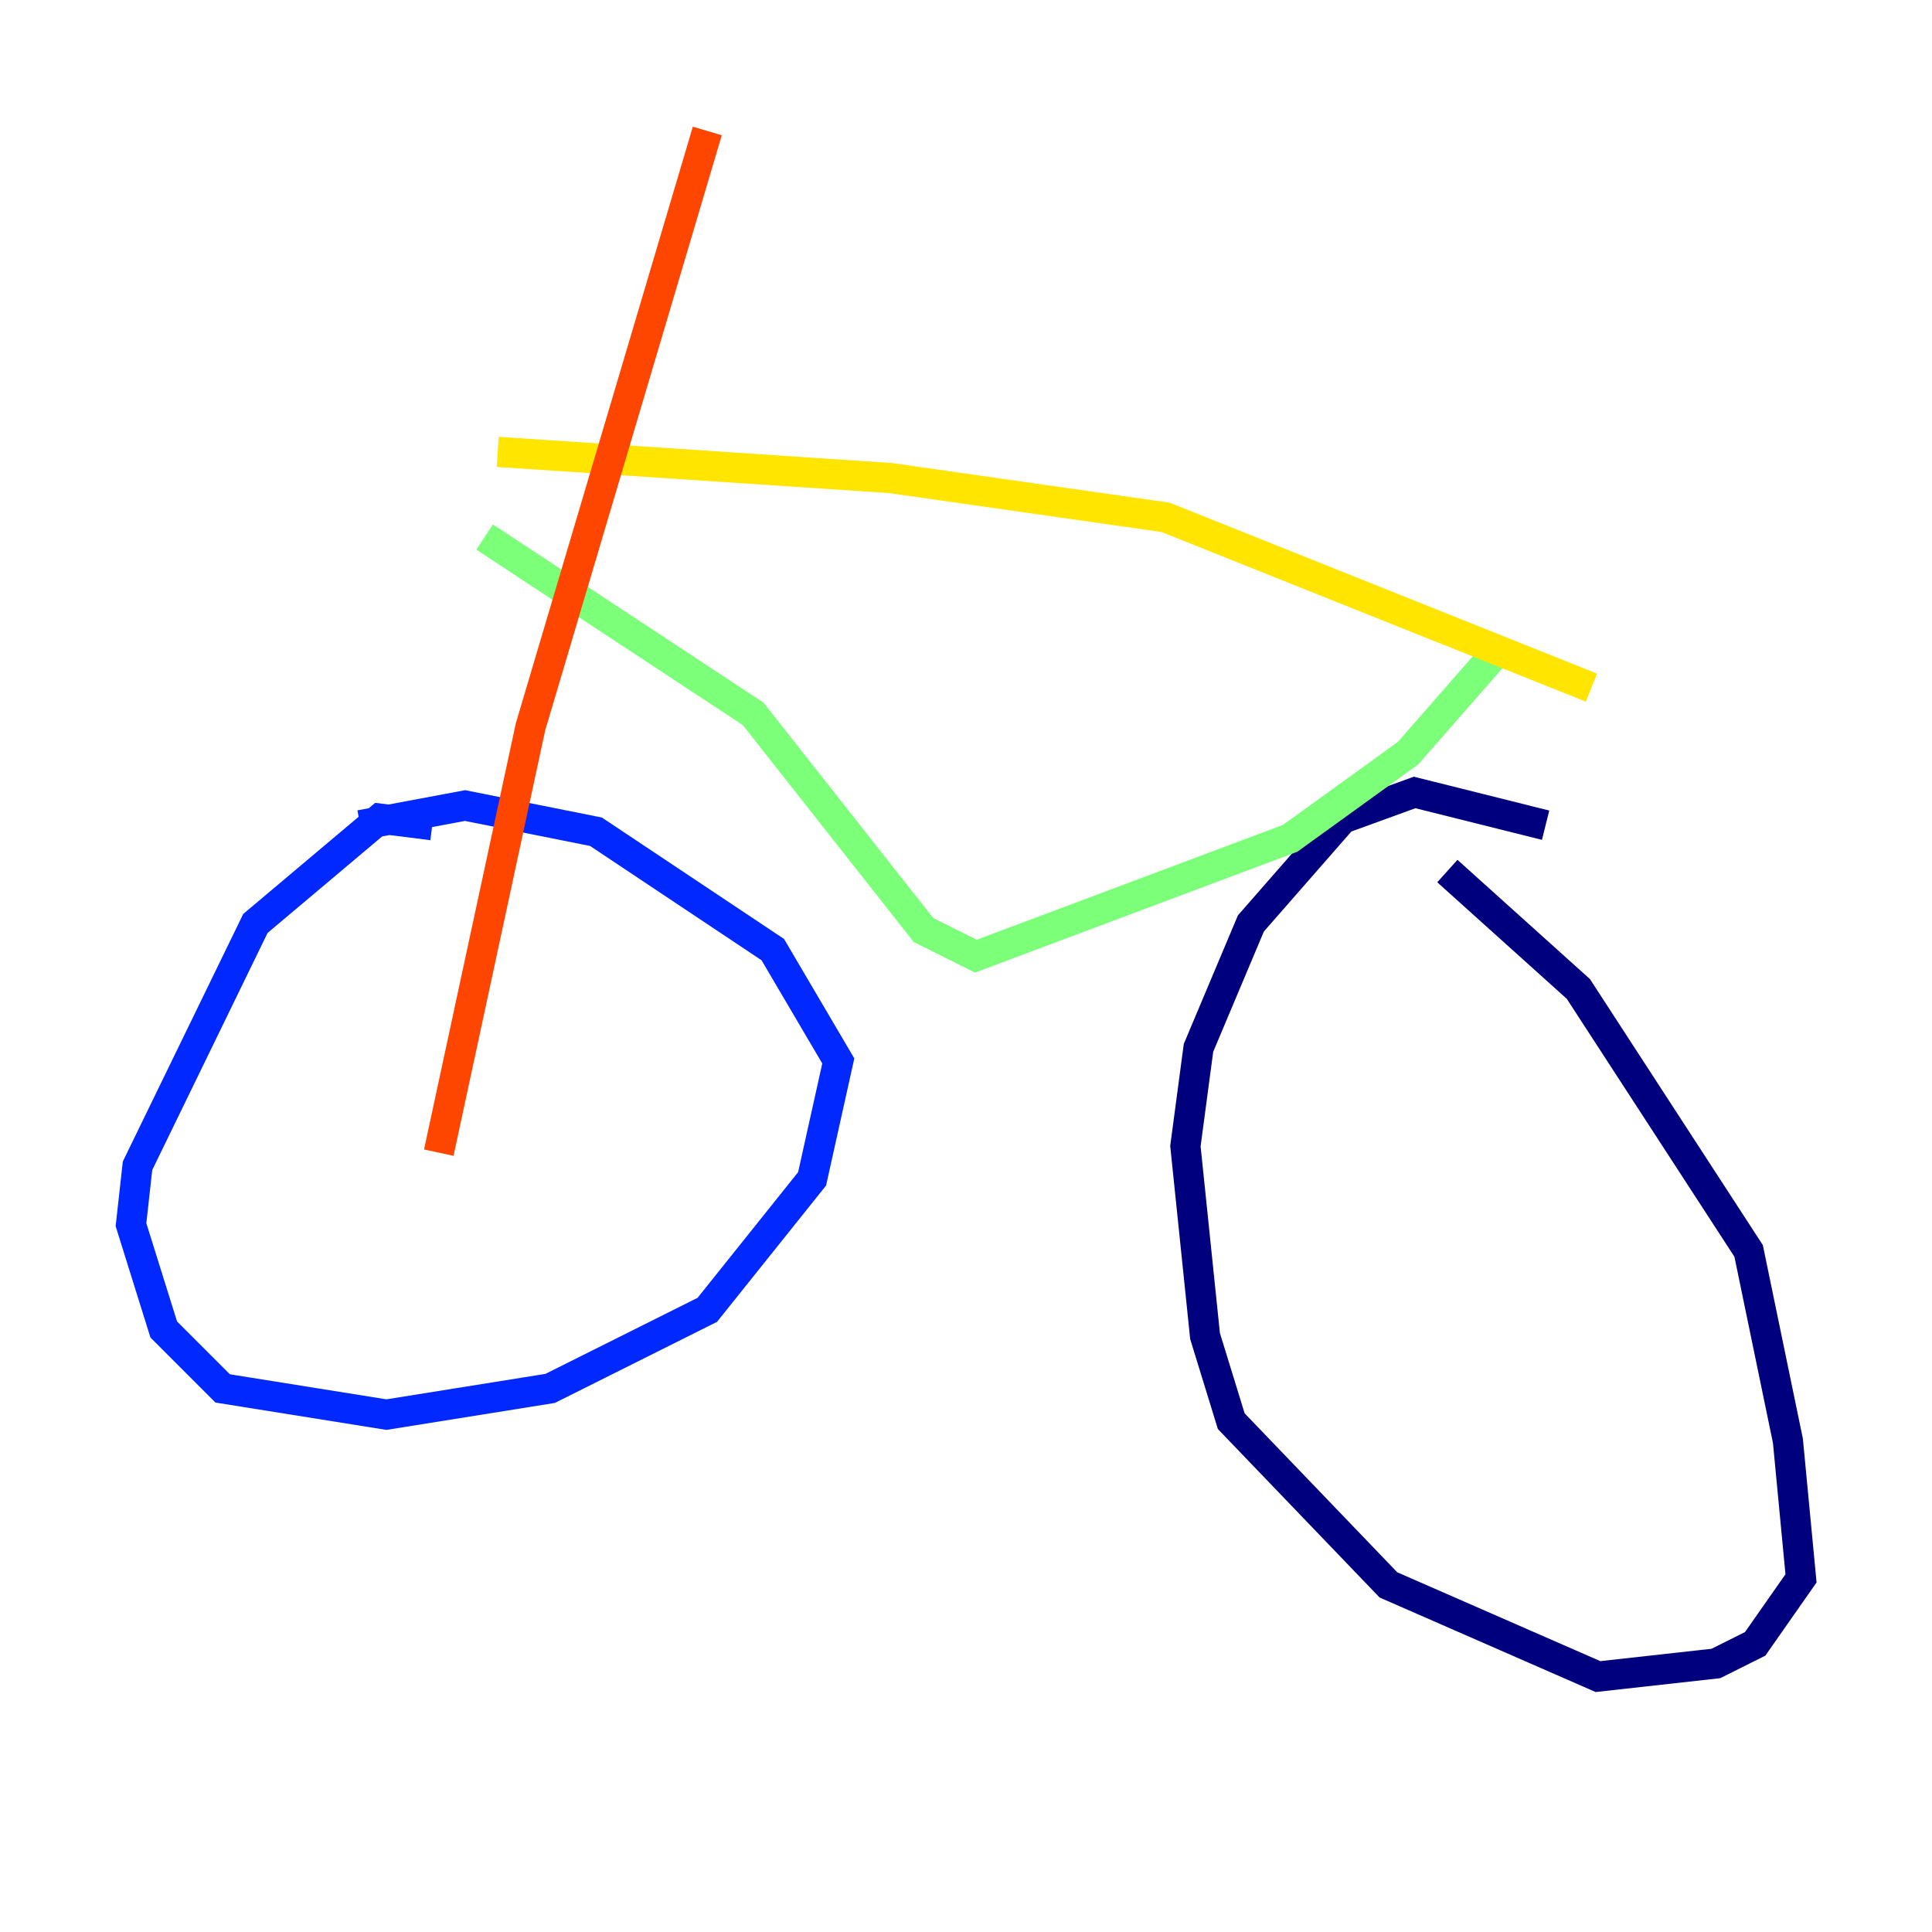<?xml version="1.0" encoding="utf-8" ?>
<svg baseProfile="tiny" height="128" version="1.2" viewBox="0,0,128,128" width="128" xmlns="http://www.w3.org/2000/svg" xmlns:ev="http://www.w3.org/2001/xml-events" xmlns:xlink="http://www.w3.org/1999/xlink"><defs /><polyline fill="none" points="102.4,54.671 93.722,52.502 88.949,54.237 82.875,61.18 79.403,69.424 78.536,75.932 79.837,88.515 81.573,94.156 91.986,105.003 105.871,111.078 113.681,110.21 116.285,108.909 119.322,104.57 118.454,95.458 115.851,82.875 104.57,65.519 95.891,57.709" stroke="#00007f" stroke-width="2" /><polyline fill="none" points="28.637,54.671 25.166,54.237 16.922,61.18 9.112,77.234 8.678,81.139 10.848,88.081 14.752,91.986 25.6,93.722 36.447,91.986 46.861,86.78 53.803,78.102 55.539,70.291 51.2,62.915 39.485,55.105 30.807,53.37 23.864,54.671" stroke="#0028ff" stroke-width="2" /><polyline fill="none" points="53.803,57.709 53.803,57.709" stroke="#00d4ff" stroke-width="2" /><polyline fill="none" points="32.108,35.58 49.898,47.295 61.18,61.614 64.651,63.349 85.478,55.539 93.288,49.898 99.363,42.956" stroke="#7cff79" stroke-width="2" /><polyline fill="none" points="32.976,29.939 59.01,31.675 77.234,34.278 105.437,45.559" stroke="#ffe500" stroke-width="2" /><polyline fill="none" points="46.861,8.678 35.146,48.163 29.071,76.366" stroke="#ff4600" stroke-width="2" /><polyline fill="none" points="44.258,12.149 44.258,12.149" stroke="#7f0000" stroke-width="2" /></svg>
